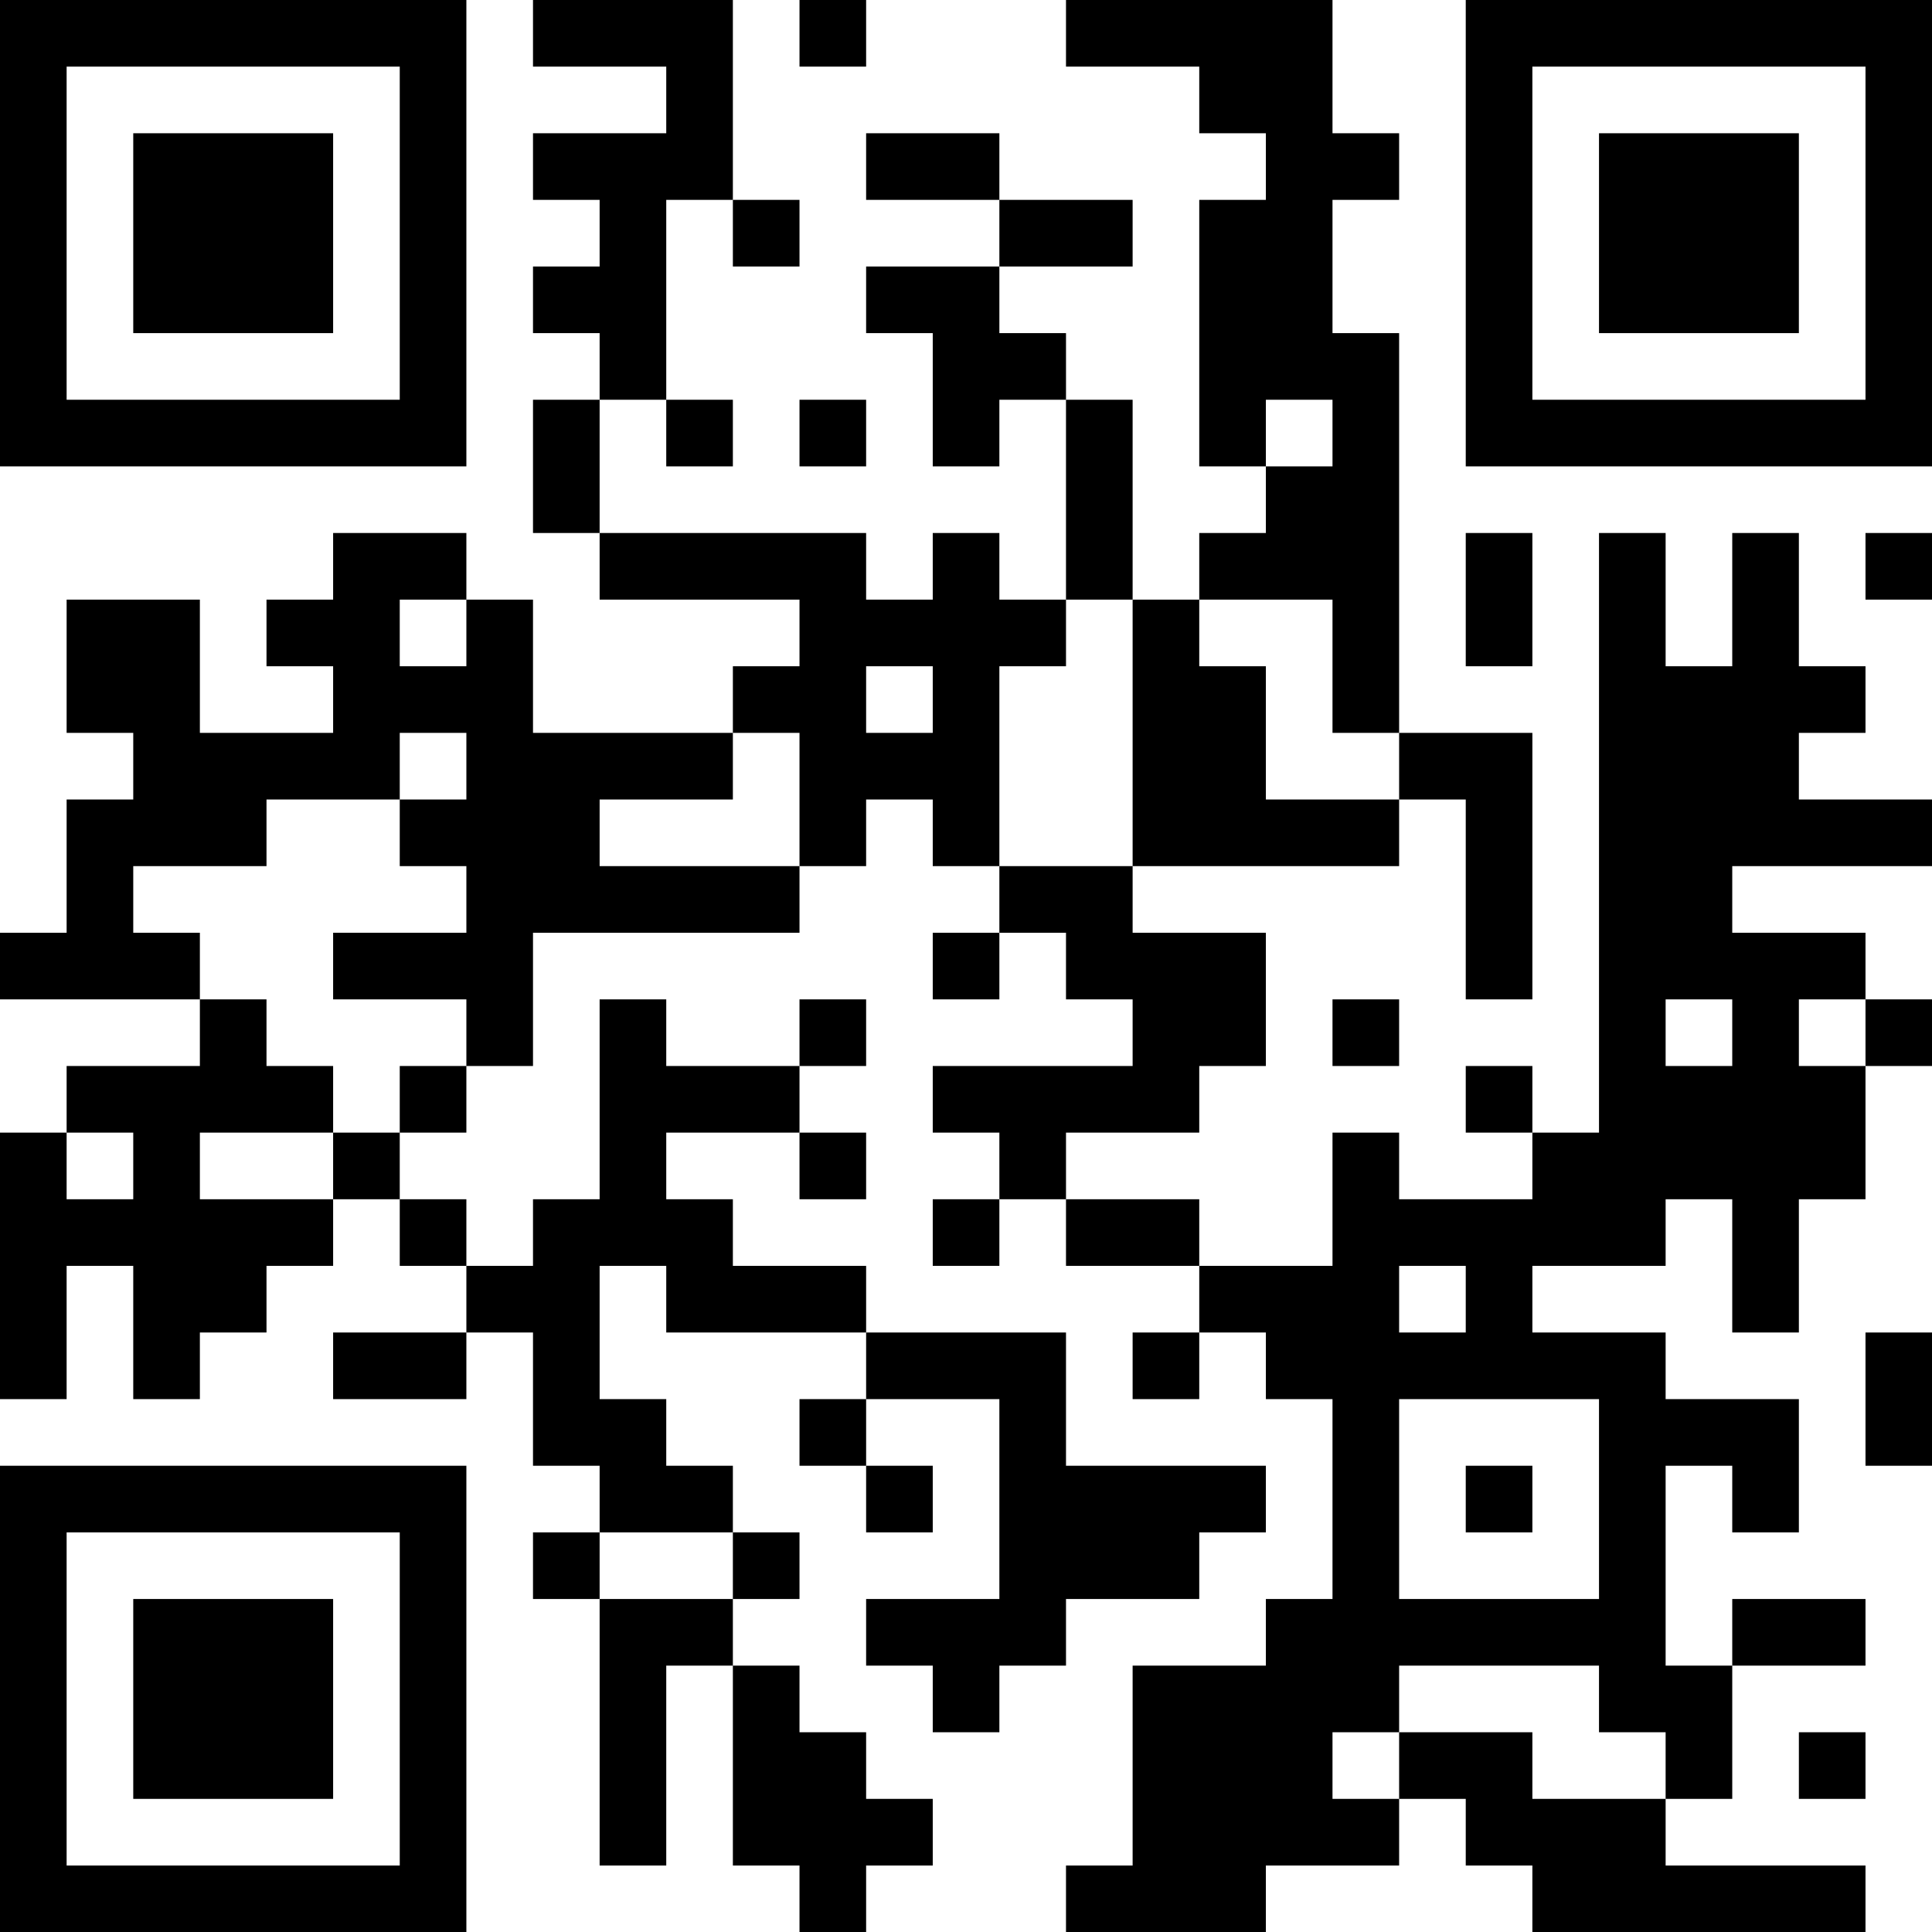 <?xml version="1.0" encoding="UTF-8"?>
<svg xmlns="http://www.w3.org/2000/svg" version="1.1" width="200" height="200" viewBox="0 0 200 200"><rect x="0" y="0" width="200" height="200" fill="#ffffff"/><g transform="scale(6.897)"><g transform="translate(0,0)"><path fill-rule="evenodd" d="M8 0L8 1L10 1L10 2L8 2L8 3L9 3L9 4L8 4L8 5L9 5L9 6L8 6L8 8L9 8L9 9L12 9L12 10L11 10L11 11L8 11L8 9L7 9L7 8L5 8L5 9L4 9L4 10L5 10L5 11L3 11L3 9L1 9L1 11L2 11L2 12L1 12L1 14L0 14L0 15L3 15L3 16L1 16L1 17L0 17L0 21L1 21L1 19L2 19L2 21L3 21L3 20L4 20L4 19L5 19L5 18L6 18L6 19L7 19L7 20L5 20L5 21L7 21L7 20L8 20L8 22L9 22L9 23L8 23L8 24L9 24L9 28L10 28L10 25L11 25L11 28L12 28L12 29L13 29L13 28L14 28L14 27L13 27L13 26L12 26L12 25L11 25L11 24L12 24L12 23L11 23L11 22L10 22L10 21L9 21L9 19L10 19L10 20L13 20L13 21L12 21L12 22L13 22L13 23L14 23L14 22L13 22L13 21L15 21L15 24L13 24L13 25L14 25L14 26L15 26L15 25L16 25L16 24L18 24L18 23L19 23L19 22L16 22L16 20L13 20L13 19L11 19L11 18L10 18L10 17L12 17L12 18L13 18L13 17L12 17L12 16L13 16L13 15L12 15L12 16L10 16L10 15L9 15L9 18L8 18L8 19L7 19L7 18L6 18L6 17L7 17L7 16L8 16L8 14L12 14L12 13L13 13L13 12L14 12L14 13L15 13L15 14L14 14L14 15L15 15L15 14L16 14L16 15L17 15L17 16L14 16L14 17L15 17L15 18L14 18L14 19L15 19L15 18L16 18L16 19L18 19L18 20L17 20L17 21L18 21L18 20L19 20L19 21L20 21L20 24L19 24L19 25L17 25L17 28L16 28L16 29L19 29L19 28L21 28L21 27L22 27L22 28L23 28L23 29L28 29L28 28L25 28L25 27L26 27L26 25L28 25L28 24L26 24L26 25L25 25L25 22L26 22L26 23L27 23L27 21L25 21L25 20L23 20L23 19L25 19L25 18L26 18L26 20L27 20L27 18L28 18L28 16L29 16L29 15L28 15L28 14L26 14L26 13L29 13L29 12L27 12L27 11L28 11L28 10L27 10L27 8L26 8L26 10L25 10L25 8L24 8L24 17L23 17L23 16L22 16L22 17L23 17L23 18L21 18L21 17L20 17L20 19L18 19L18 18L16 18L16 17L18 17L18 16L19 16L19 14L17 14L17 13L21 13L21 12L22 12L22 15L23 15L23 11L21 11L21 5L20 5L20 3L21 3L21 2L20 2L20 0L16 0L16 1L18 1L18 2L19 2L19 3L18 3L18 7L19 7L19 8L18 8L18 9L17 9L17 6L16 6L16 5L15 5L15 4L17 4L17 3L15 3L15 2L13 2L13 3L15 3L15 4L13 4L13 5L14 5L14 7L15 7L15 6L16 6L16 9L15 9L15 8L14 8L14 9L13 9L13 8L9 8L9 6L10 6L10 7L11 7L11 6L10 6L10 3L11 3L11 4L12 4L12 3L11 3L11 0ZM12 0L12 1L13 1L13 0ZM12 6L12 7L13 7L13 6ZM19 6L19 7L20 7L20 6ZM22 8L22 10L23 10L23 8ZM28 8L28 9L29 9L29 8ZM6 9L6 10L7 10L7 9ZM16 9L16 10L15 10L15 13L17 13L17 9ZM18 9L18 10L19 10L19 12L21 12L21 11L20 11L20 9ZM13 10L13 11L14 11L14 10ZM6 11L6 12L4 12L4 13L2 13L2 14L3 14L3 15L4 15L4 16L5 16L5 17L3 17L3 18L5 18L5 17L6 17L6 16L7 16L7 15L5 15L5 14L7 14L7 13L6 13L6 12L7 12L7 11ZM11 11L11 12L9 12L9 13L12 13L12 11ZM20 15L20 16L21 16L21 15ZM25 15L25 16L26 16L26 15ZM27 15L27 16L28 16L28 15ZM1 17L1 18L2 18L2 17ZM21 19L21 20L22 20L22 19ZM28 20L28 22L29 22L29 20ZM21 21L21 24L24 24L24 21ZM22 22L22 23L23 23L23 22ZM9 23L9 24L11 24L11 23ZM21 25L21 26L20 26L20 27L21 27L21 26L23 26L23 27L25 27L25 26L24 26L24 25ZM27 26L27 27L28 27L28 26ZM0 0L0 7L7 7L7 0ZM1 1L1 6L6 6L6 1ZM2 2L2 5L5 5L5 2ZM22 0L22 7L29 7L29 0ZM23 1L23 6L28 6L28 1ZM24 2L24 5L27 5L27 2ZM0 22L0 29L7 29L7 22ZM1 23L1 28L6 28L6 23ZM2 24L2 27L5 27L5 24Z" fill="#000000"/></g></g></svg>

